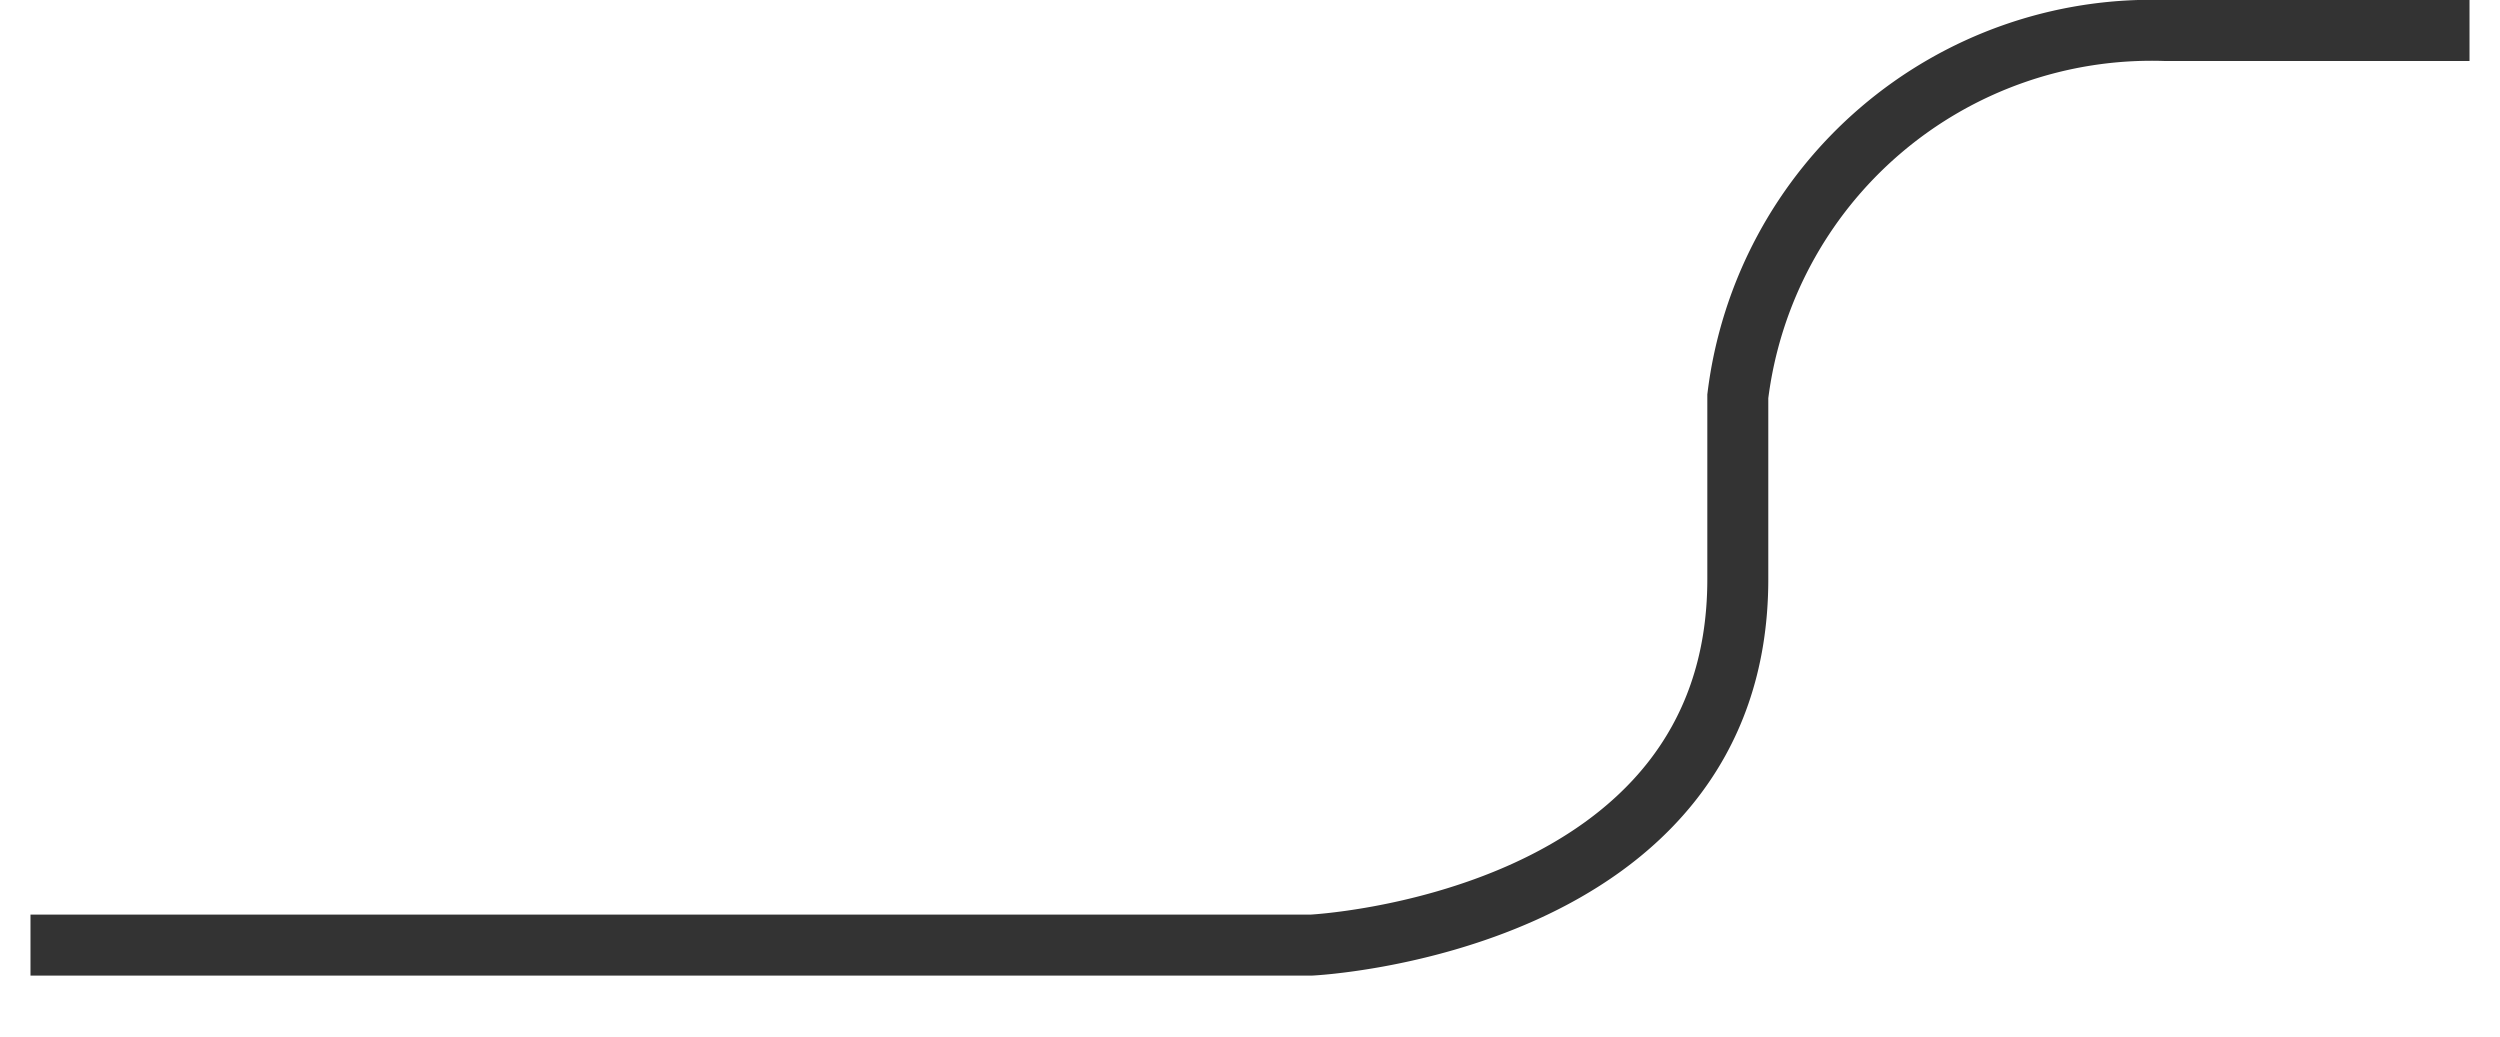 <svg xmlns="http://www.w3.org/2000/svg" width="41" height="17" viewBox="0 0 41 17">
<defs>
    <style>
      .cls-1 {
        fill: none;
        stroke: #333;
        stroke-width: 1px;
        fill-rule: evenodd;
      }
    </style>
  </defs>
  <path id="right-2.svg" class="cls-1" d="M535,515h21s7-.333,7-6v-3a6.838,6.838,0,0,1,7-6h5" transform="translate(-534.5 -499.5)"/>
</svg>
